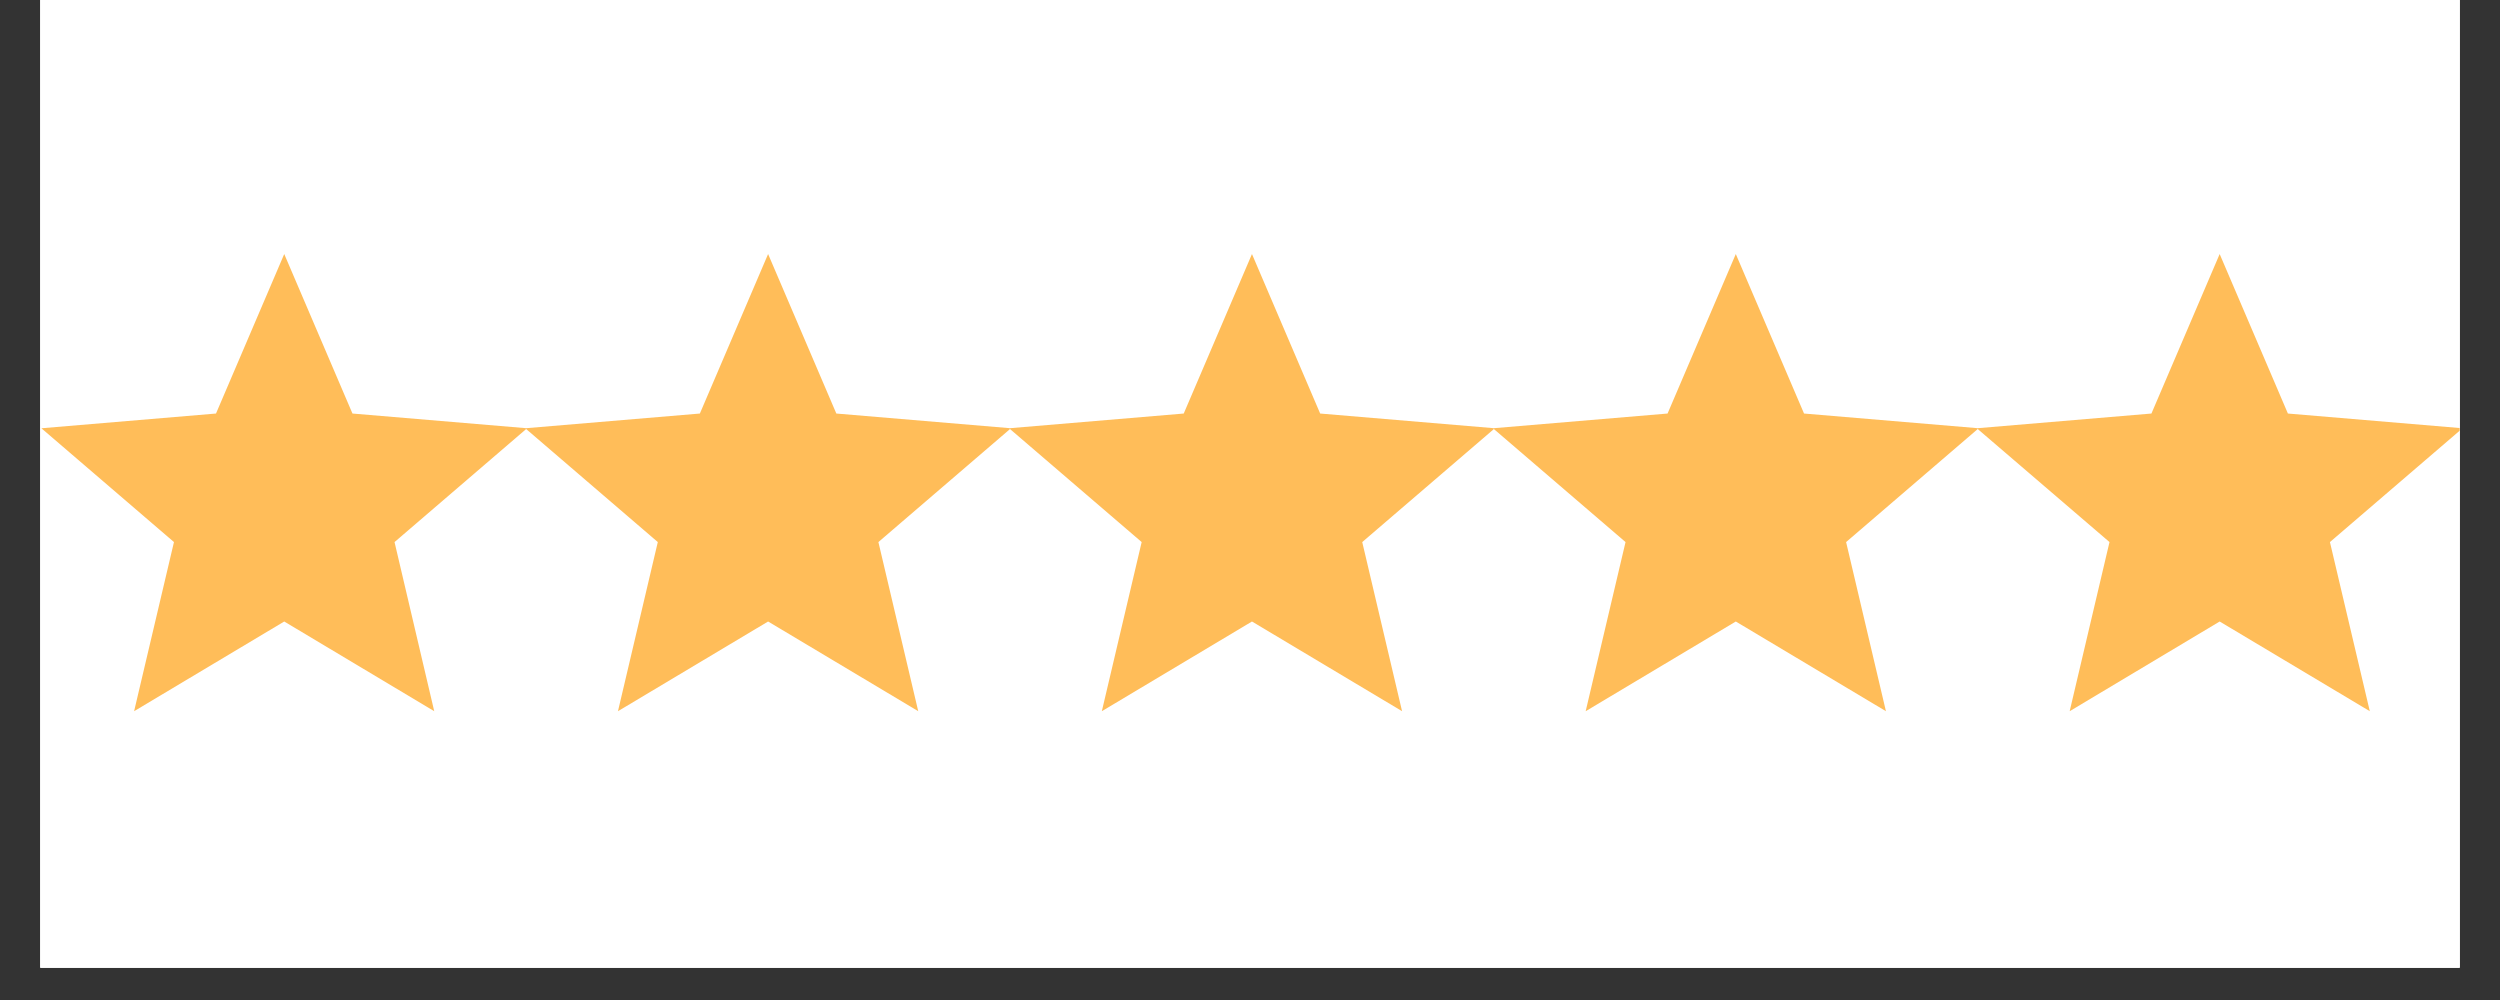 <?xml version="1.0" encoding="UTF-8"?>
<svg xmlns="http://www.w3.org/2000/svg" xmlns:xlink="http://www.w3.org/1999/xlink" width="75pt" height="30pt" viewBox="0 0 75 30" version="1.2">
<rect x="0" y="0" width="75" height="30" fill="#333333" stroke="none"/>
<defs>
<clipPath id="clip1">
  <path d="M 1.211 0 L 73.789 0 L 73.789 29.031 L 1.211 29.031 Z M 1.211 0 "/>
</clipPath>
<clipPath id="clip2">
  <path d="M 1.211 7.594 L 15.777 7.594 L 15.777 21.363 L 1.211 21.363 Z M 1.211 7.594 "/>
</clipPath>
<clipPath id="clip3">
  <path d="M 15.727 7.594 L 30.293 7.594 L 30.293 21.363 L 15.727 21.363 Z M 15.727 7.594 "/>
</clipPath>
<clipPath id="clip4">
  <path d="M 30.242 7.594 L 44.809 7.594 L 44.809 21.363 L 30.242 21.363 Z M 30.242 7.594 "/>
</clipPath>
<clipPath id="clip5">
  <path d="M 44.758 7.594 L 59.324 7.594 L 59.324 21.363 L 44.758 21.363 Z M 44.758 7.594 "/>
</clipPath>
<clipPath id="clip6">
  <path d="M 59.273 7.594 L 73.789 7.594 L 73.789 21.363 L 59.273 21.363 Z M 59.273 7.594 "/>
</clipPath>
</defs>
<g id="surface1">
<g clip-path="url(#clip1)" clip-rule="nonzero">
<path style=" stroke:none;fill-rule:nonzero;fill:rgb(100%,100%,100%);fill-opacity:1;" d="M 1.211 0 L 73.789 0 L 73.789 36.289 L 1.211 36.289 Z M 1.211 0 "/>
<path style=" stroke:none;fill-rule:nonzero;fill:rgb(100%,100%,100%);fill-opacity:1;" d="M 1.211 0 L 73.789 0 L 73.789 29.031 L 1.211 29.031 Z M 1.211 0 "/>
<path style=" stroke:none;fill-rule:nonzero;fill:rgb(100%,100%,100%);fill-opacity:1;" d="M 1.211 0 L 73.789 0 L 73.789 29.031 L 1.211 29.031 Z M 1.211 0 "/>
</g>
<g clip-path="url(#clip2)" clip-rule="nonzero">
<path style=" stroke:none;fill-rule:nonzero;fill:rgb(100%,74.12%,34.9%);fill-opacity:1;" d="M 8.527 18.645 L 13.027 21.336 L 11.836 16.262 L 15.812 12.848 L 10.574 12.406 L 8.527 7.621 L 6.48 12.406 L 1.242 12.848 L 5.219 16.262 L 4.023 21.336 Z M 8.527 18.645 "/>
</g>
<g clip-path="url(#clip3)" clip-rule="nonzero">
<path style=" stroke:none;fill-rule:nonzero;fill:rgb(100%,74.12%,34.9%);fill-opacity:1;" d="M 23.043 18.645 L 27.547 21.336 L 26.352 16.262 L 30.328 12.848 L 25.09 12.406 L 23.043 7.621 L 20.996 12.406 L 15.758 12.848 L 19.734 16.262 L 18.539 21.336 Z M 23.043 18.645 "/>
</g>
<g clip-path="url(#clip4)" clip-rule="nonzero">
<path style=" stroke:none;fill-rule:nonzero;fill:rgb(100%,74.12%,34.9%);fill-opacity:1;" d="M 37.559 18.645 L 42.062 21.336 L 40.867 16.262 L 44.844 12.848 L 39.605 12.406 L 37.559 7.621 L 35.512 12.406 L 30.273 12.848 L 34.25 16.262 L 33.055 21.336 Z M 37.559 18.645 "/>
</g>
<g clip-path="url(#clip5)" clip-rule="nonzero">
<path style=" stroke:none;fill-rule:nonzero;fill:rgb(100%,74.12%,34.9%);fill-opacity:1;" d="M 52.074 18.645 L 56.578 21.336 L 55.383 16.262 L 59.359 12.848 L 54.121 12.406 L 52.074 7.621 L 50.027 12.406 L 44.789 12.848 L 48.766 16.262 L 47.57 21.336 Z M 52.074 18.645 "/>
</g>
<g clip-path="url(#clip6)" clip-rule="nonzero">
<path style=" stroke:none;fill-rule:nonzero;fill:rgb(100%,74.12%,34.9%);fill-opacity:1;" d="M 66.59 18.645 L 71.094 21.336 L 69.898 16.262 L 73.875 12.848 L 68.637 12.406 L 66.59 7.621 L 64.543 12.406 L 59.305 12.848 L 63.285 16.262 L 62.09 21.336 Z M 66.59 18.645 "/>
</g>
</g>
</svg>
